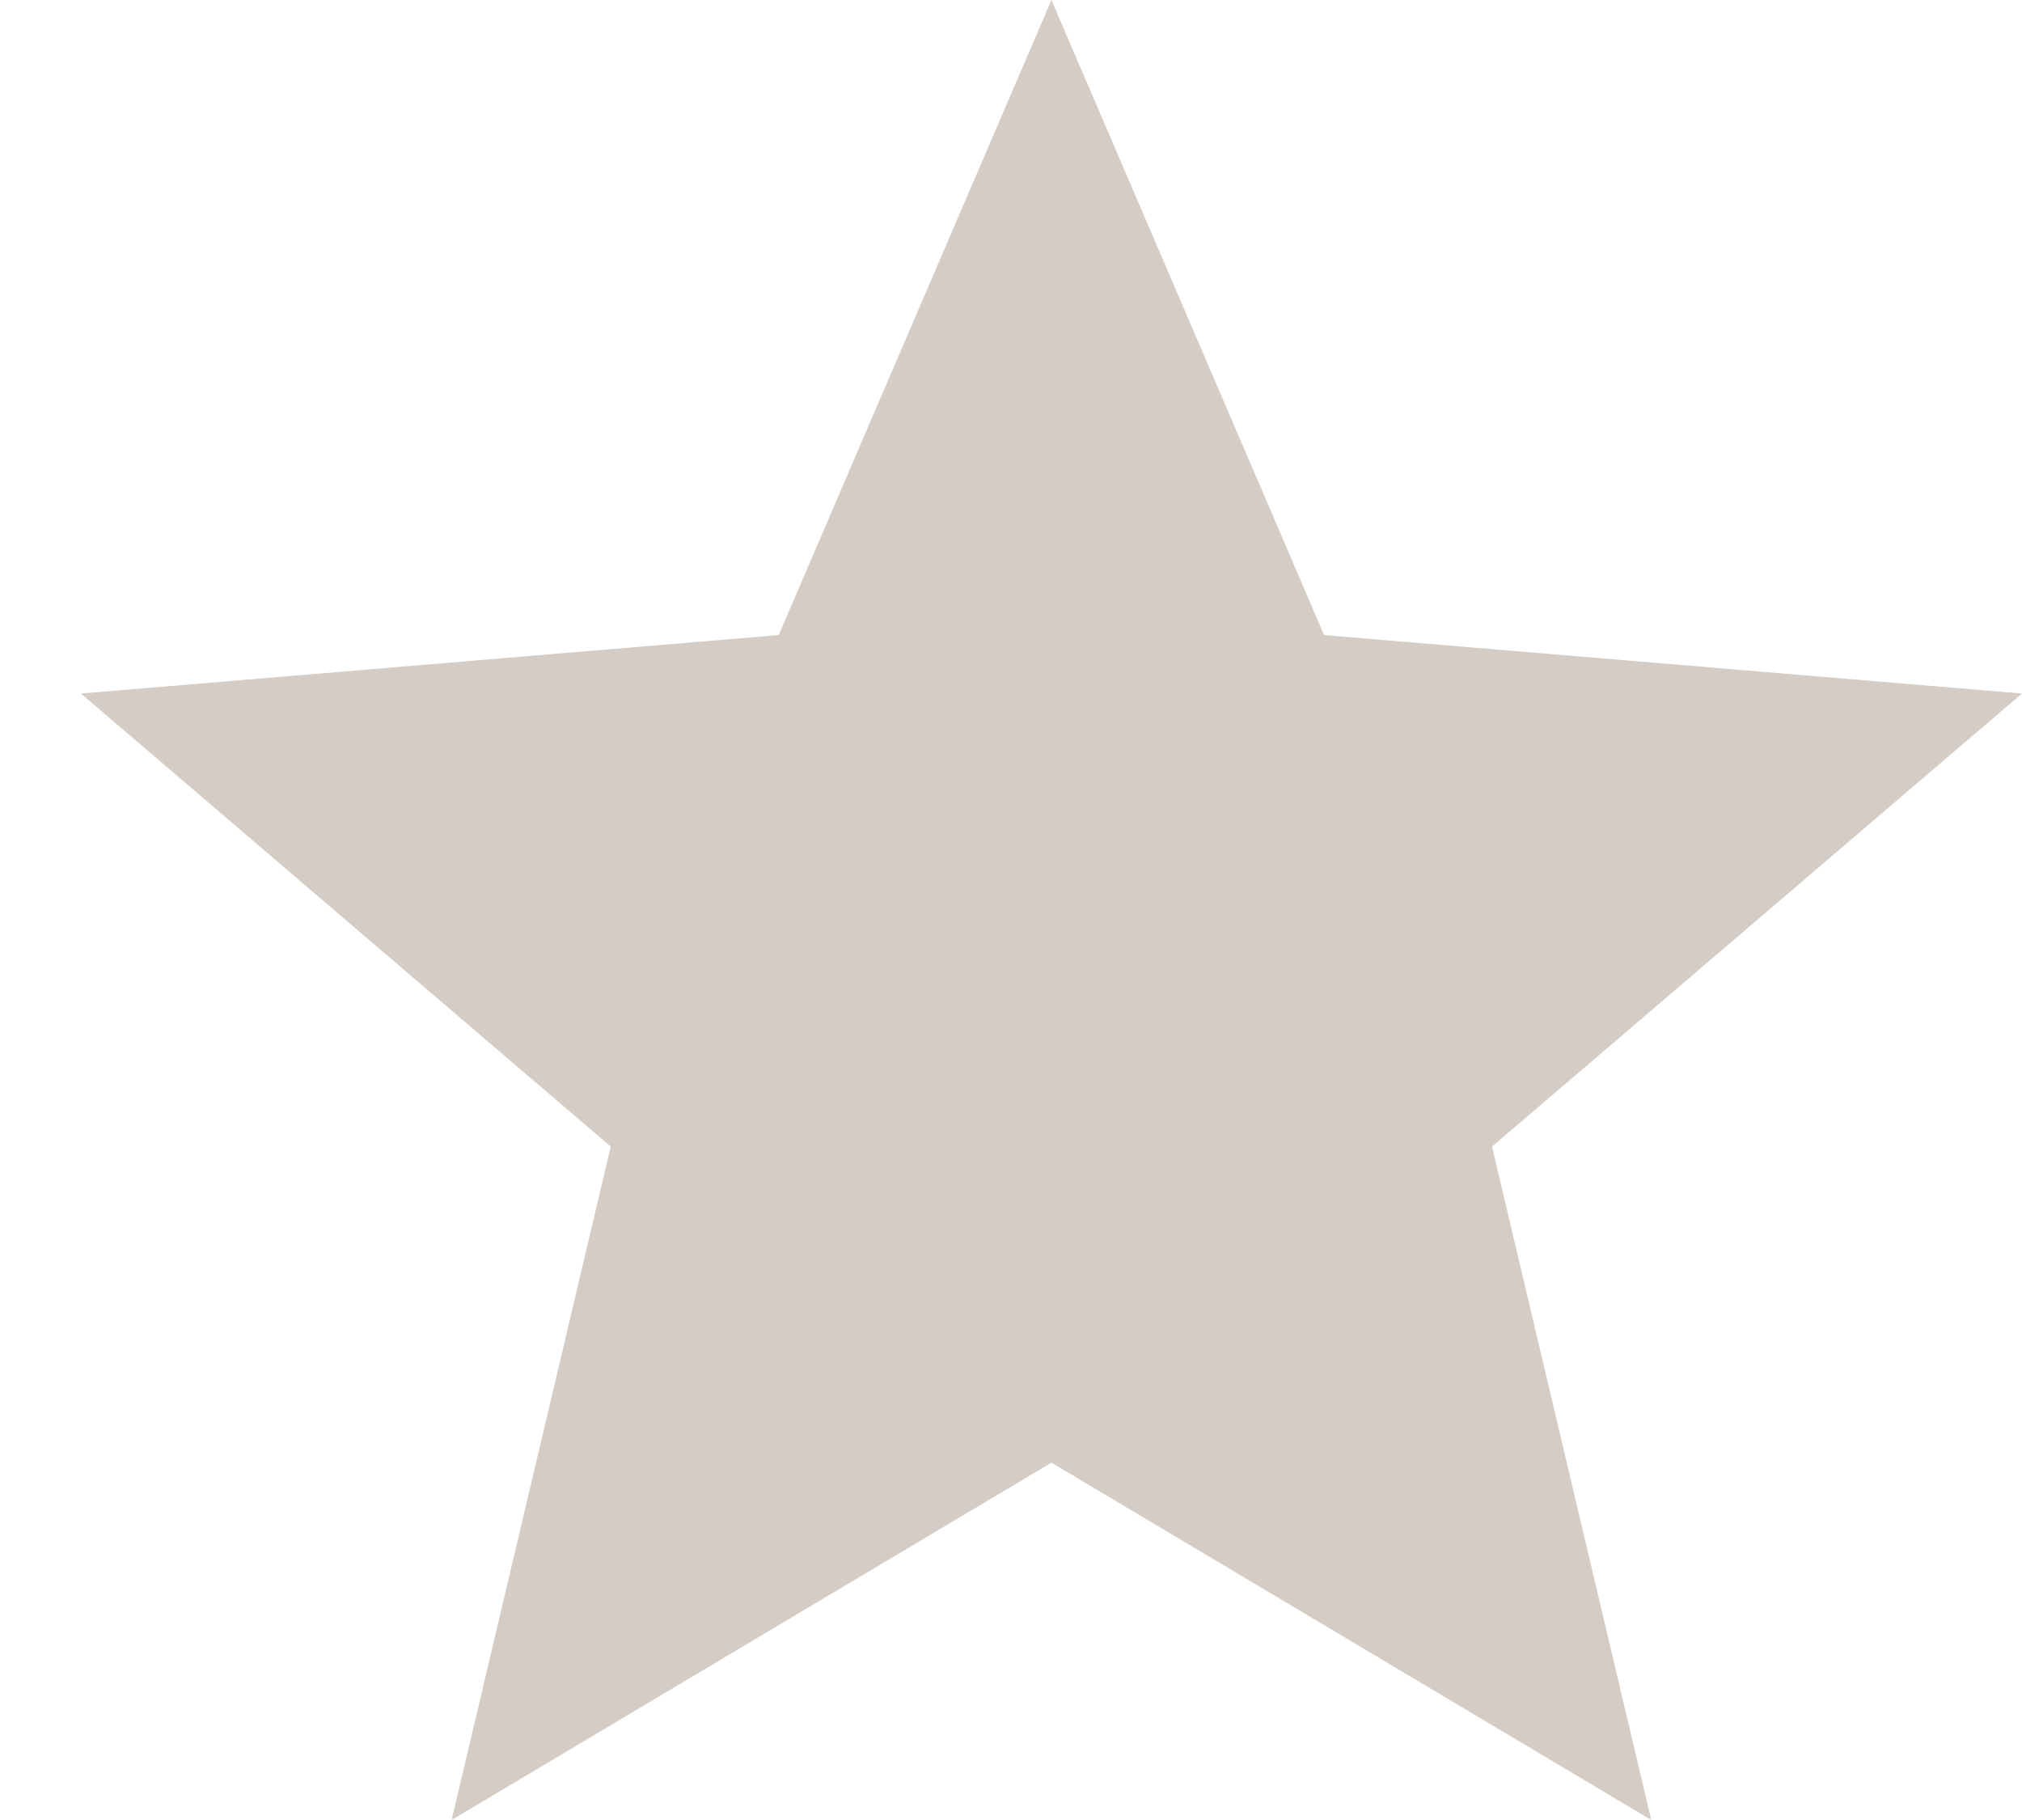 <svg width="20" height="18" viewBox="0 0 20 18" fill="none" xmlns="http://www.w3.org/2000/svg">
<path fillRule="evenodd" clipRule="evenodd" d="M10.4 14.466L16.333 18L14.758 11.34L20 6.859L13.097 6.281L10.4 0L7.702 6.281L0.8 6.859L6.041 11.34L4.467 18L10.4 14.466Z" fill="#D5CDC5"/>
</svg>
